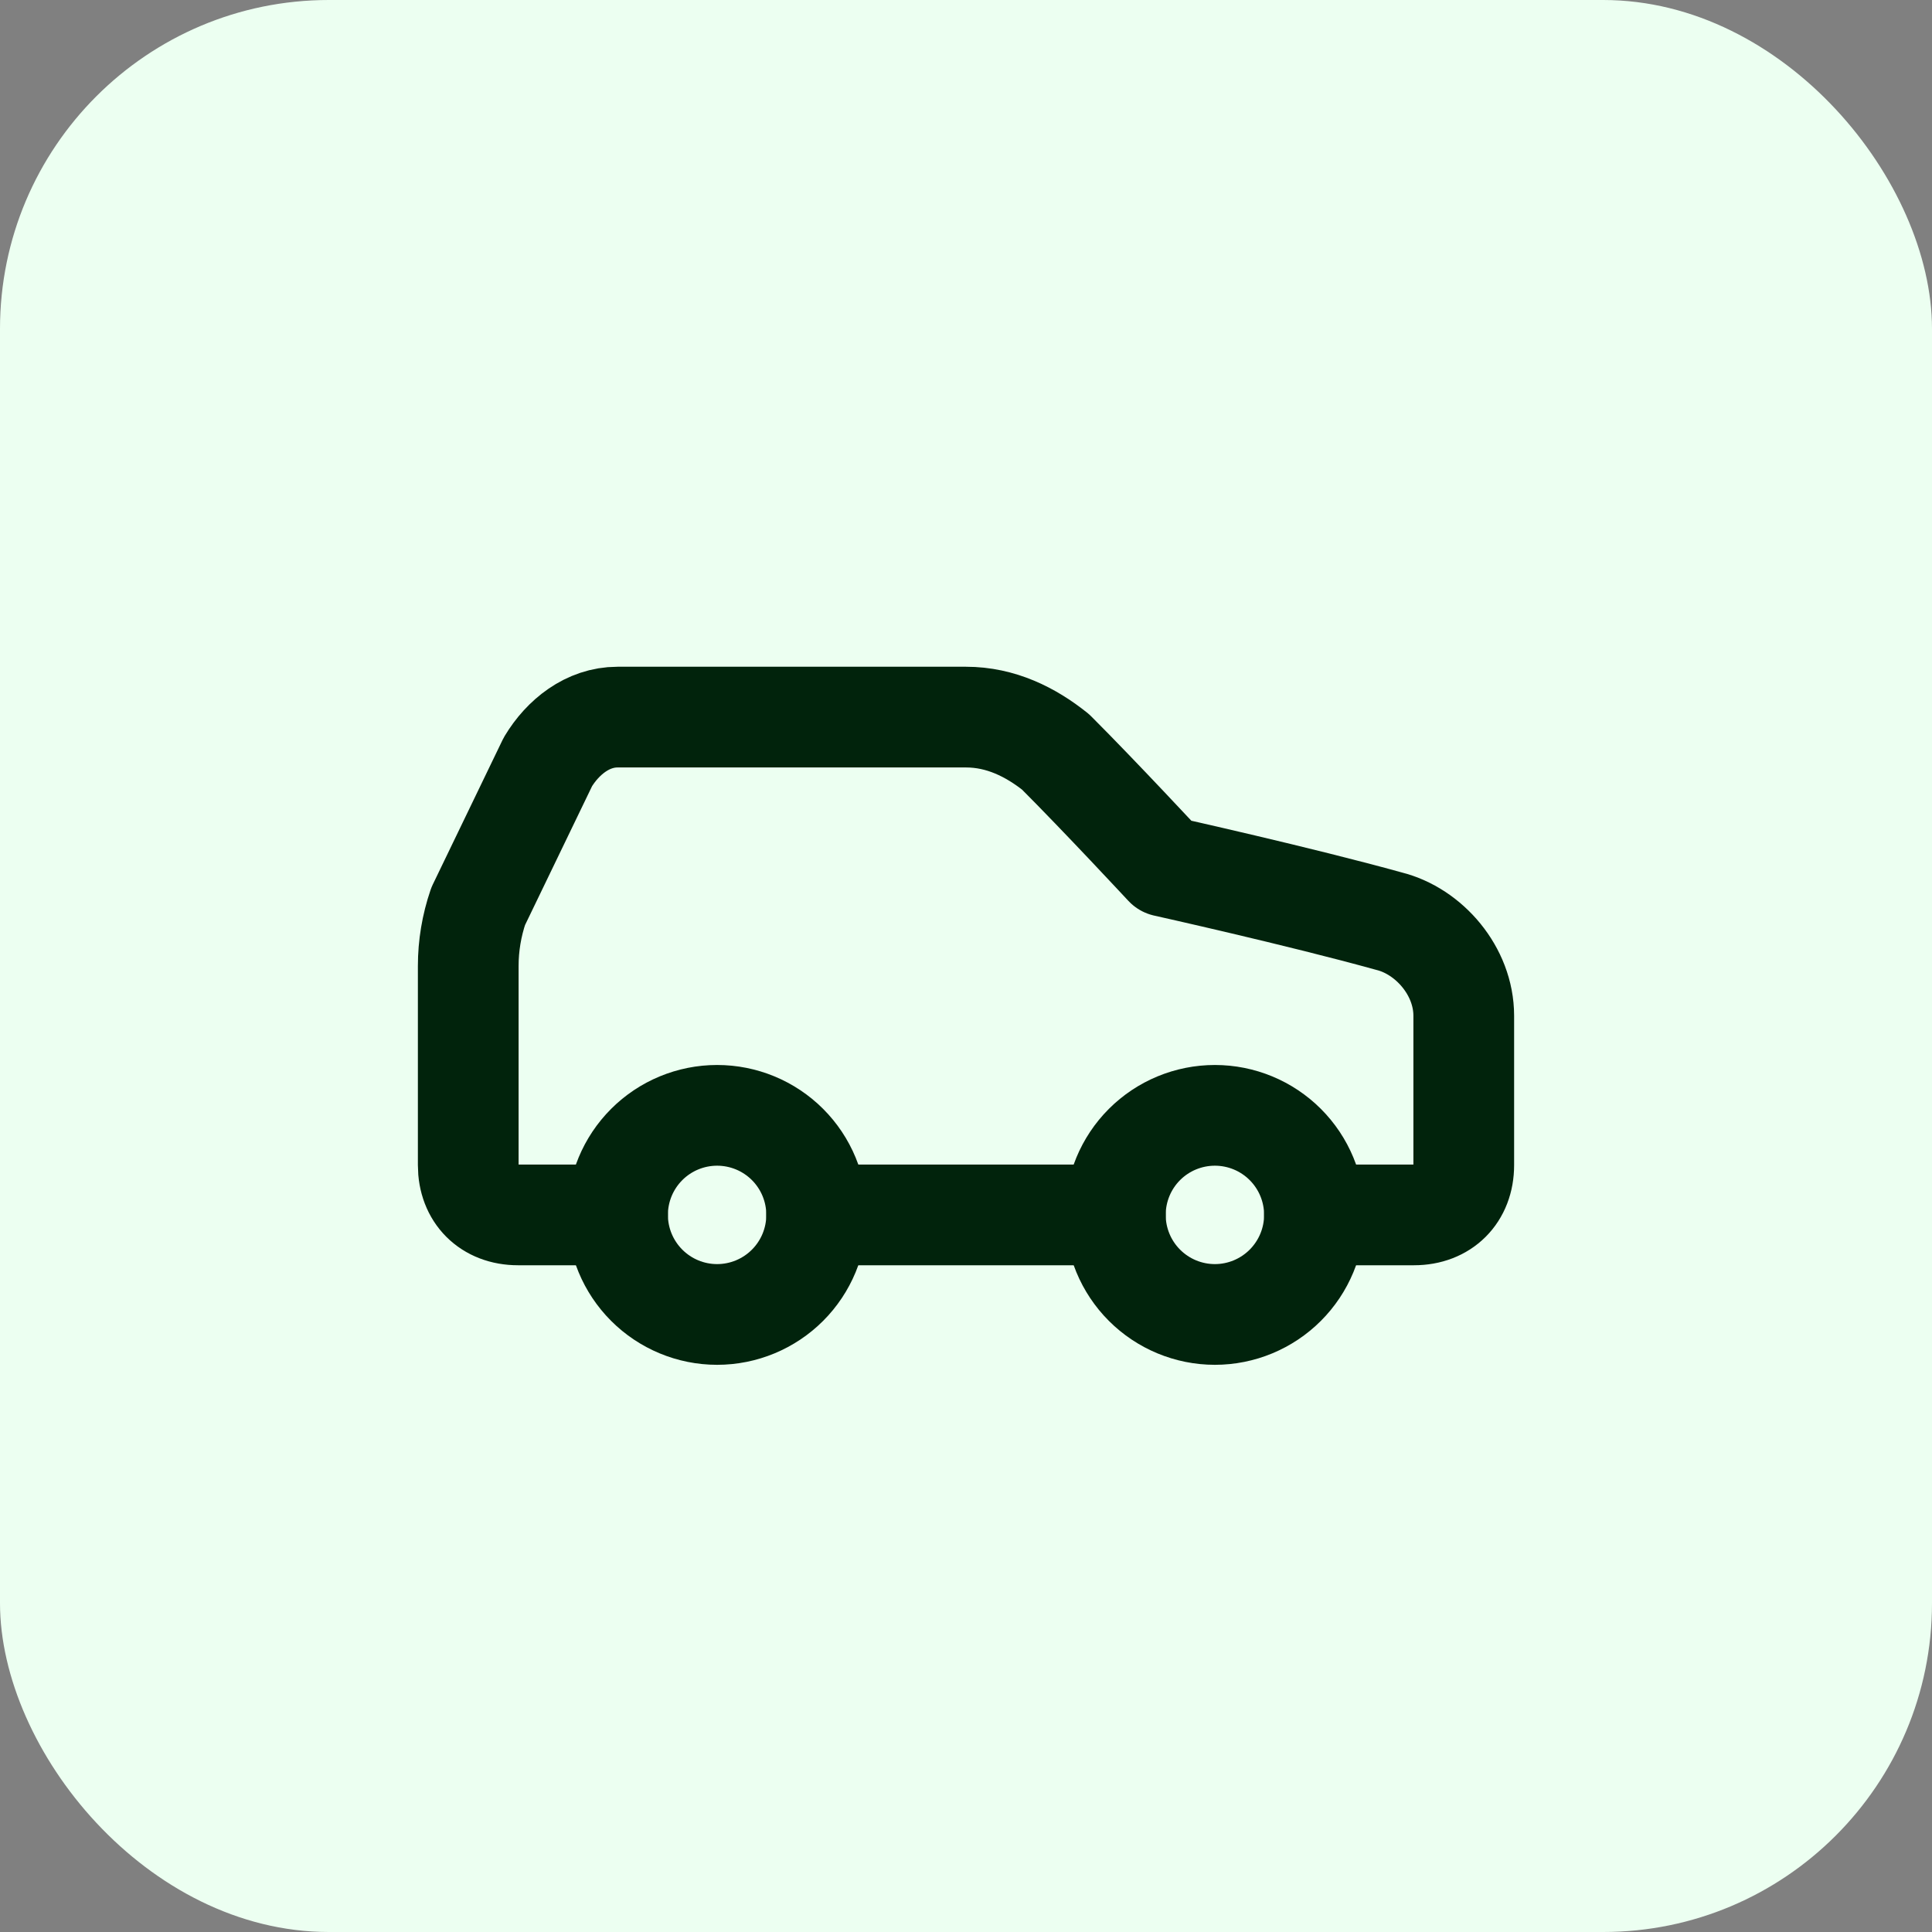 <svg width="47" height="47" viewBox="0 0 47 47" fill="none" xmlns="http://www.w3.org/2000/svg">
<rect x="0" y="0" width="47" height="47" fill="#808080" stroke="none"/>
<rect width="47" height="47" rx="8" fill="#ECFFF1"/>
<path d="M31.977 29.555H34.398C35.125 29.555 35.609 29.07 35.609 28.344V24.711C35.609 23.621 34.762 22.652 33.793 22.41C31.613 21.805 28.344 21.078 28.344 21.078C28.344 21.078 26.77 19.383 25.68 18.293C25.074 17.809 24.348 17.445 23.5 17.445H15.023C14.297 17.445 13.691 17.93 13.328 18.535L11.633 22.047C11.473 22.515 11.391 23.006 11.391 23.5V28.344C11.391 29.07 11.875 29.555 12.602 29.555H15.023" stroke="#01230C" stroke-width="2.45" stroke-linecap="round" stroke-linejoin="round"/>
<path d="M15.023 29.555C15.023 30.197 15.279 30.813 15.733 31.267C16.187 31.721 16.803 31.977 17.445 31.977C18.088 31.977 18.704 31.721 19.158 31.267C19.612 30.813 19.867 30.197 19.867 29.555C19.867 28.912 19.612 28.296 19.158 27.842C18.704 27.388 18.088 27.133 17.445 27.133C16.803 27.133 16.187 27.388 15.733 27.842C15.279 28.296 15.023 28.912 15.023 29.555Z" stroke="#01230C" stroke-width="2.45" stroke-linecap="round" stroke-linejoin="round"/>
<path d="M19.867 29.555H27.133" stroke="#01230C" stroke-width="2.45" stroke-linecap="round" stroke-linejoin="round"/>
<path d="M27.133 29.555C27.133 30.197 27.388 30.813 27.842 31.267C28.296 31.721 28.912 31.977 29.555 31.977C30.197 31.977 30.813 31.721 31.267 31.267C31.721 30.813 31.977 30.197 31.977 29.555C31.977 28.912 31.721 28.296 31.267 27.842C30.813 27.388 30.197 27.133 29.555 27.133C28.912 27.133 28.296 27.388 27.842 27.842C27.388 28.296 27.133 28.912 27.133 29.555Z" stroke="#01230C" stroke-width="2.45" stroke-linecap="round" stroke-linejoin="round"/>
</svg>
